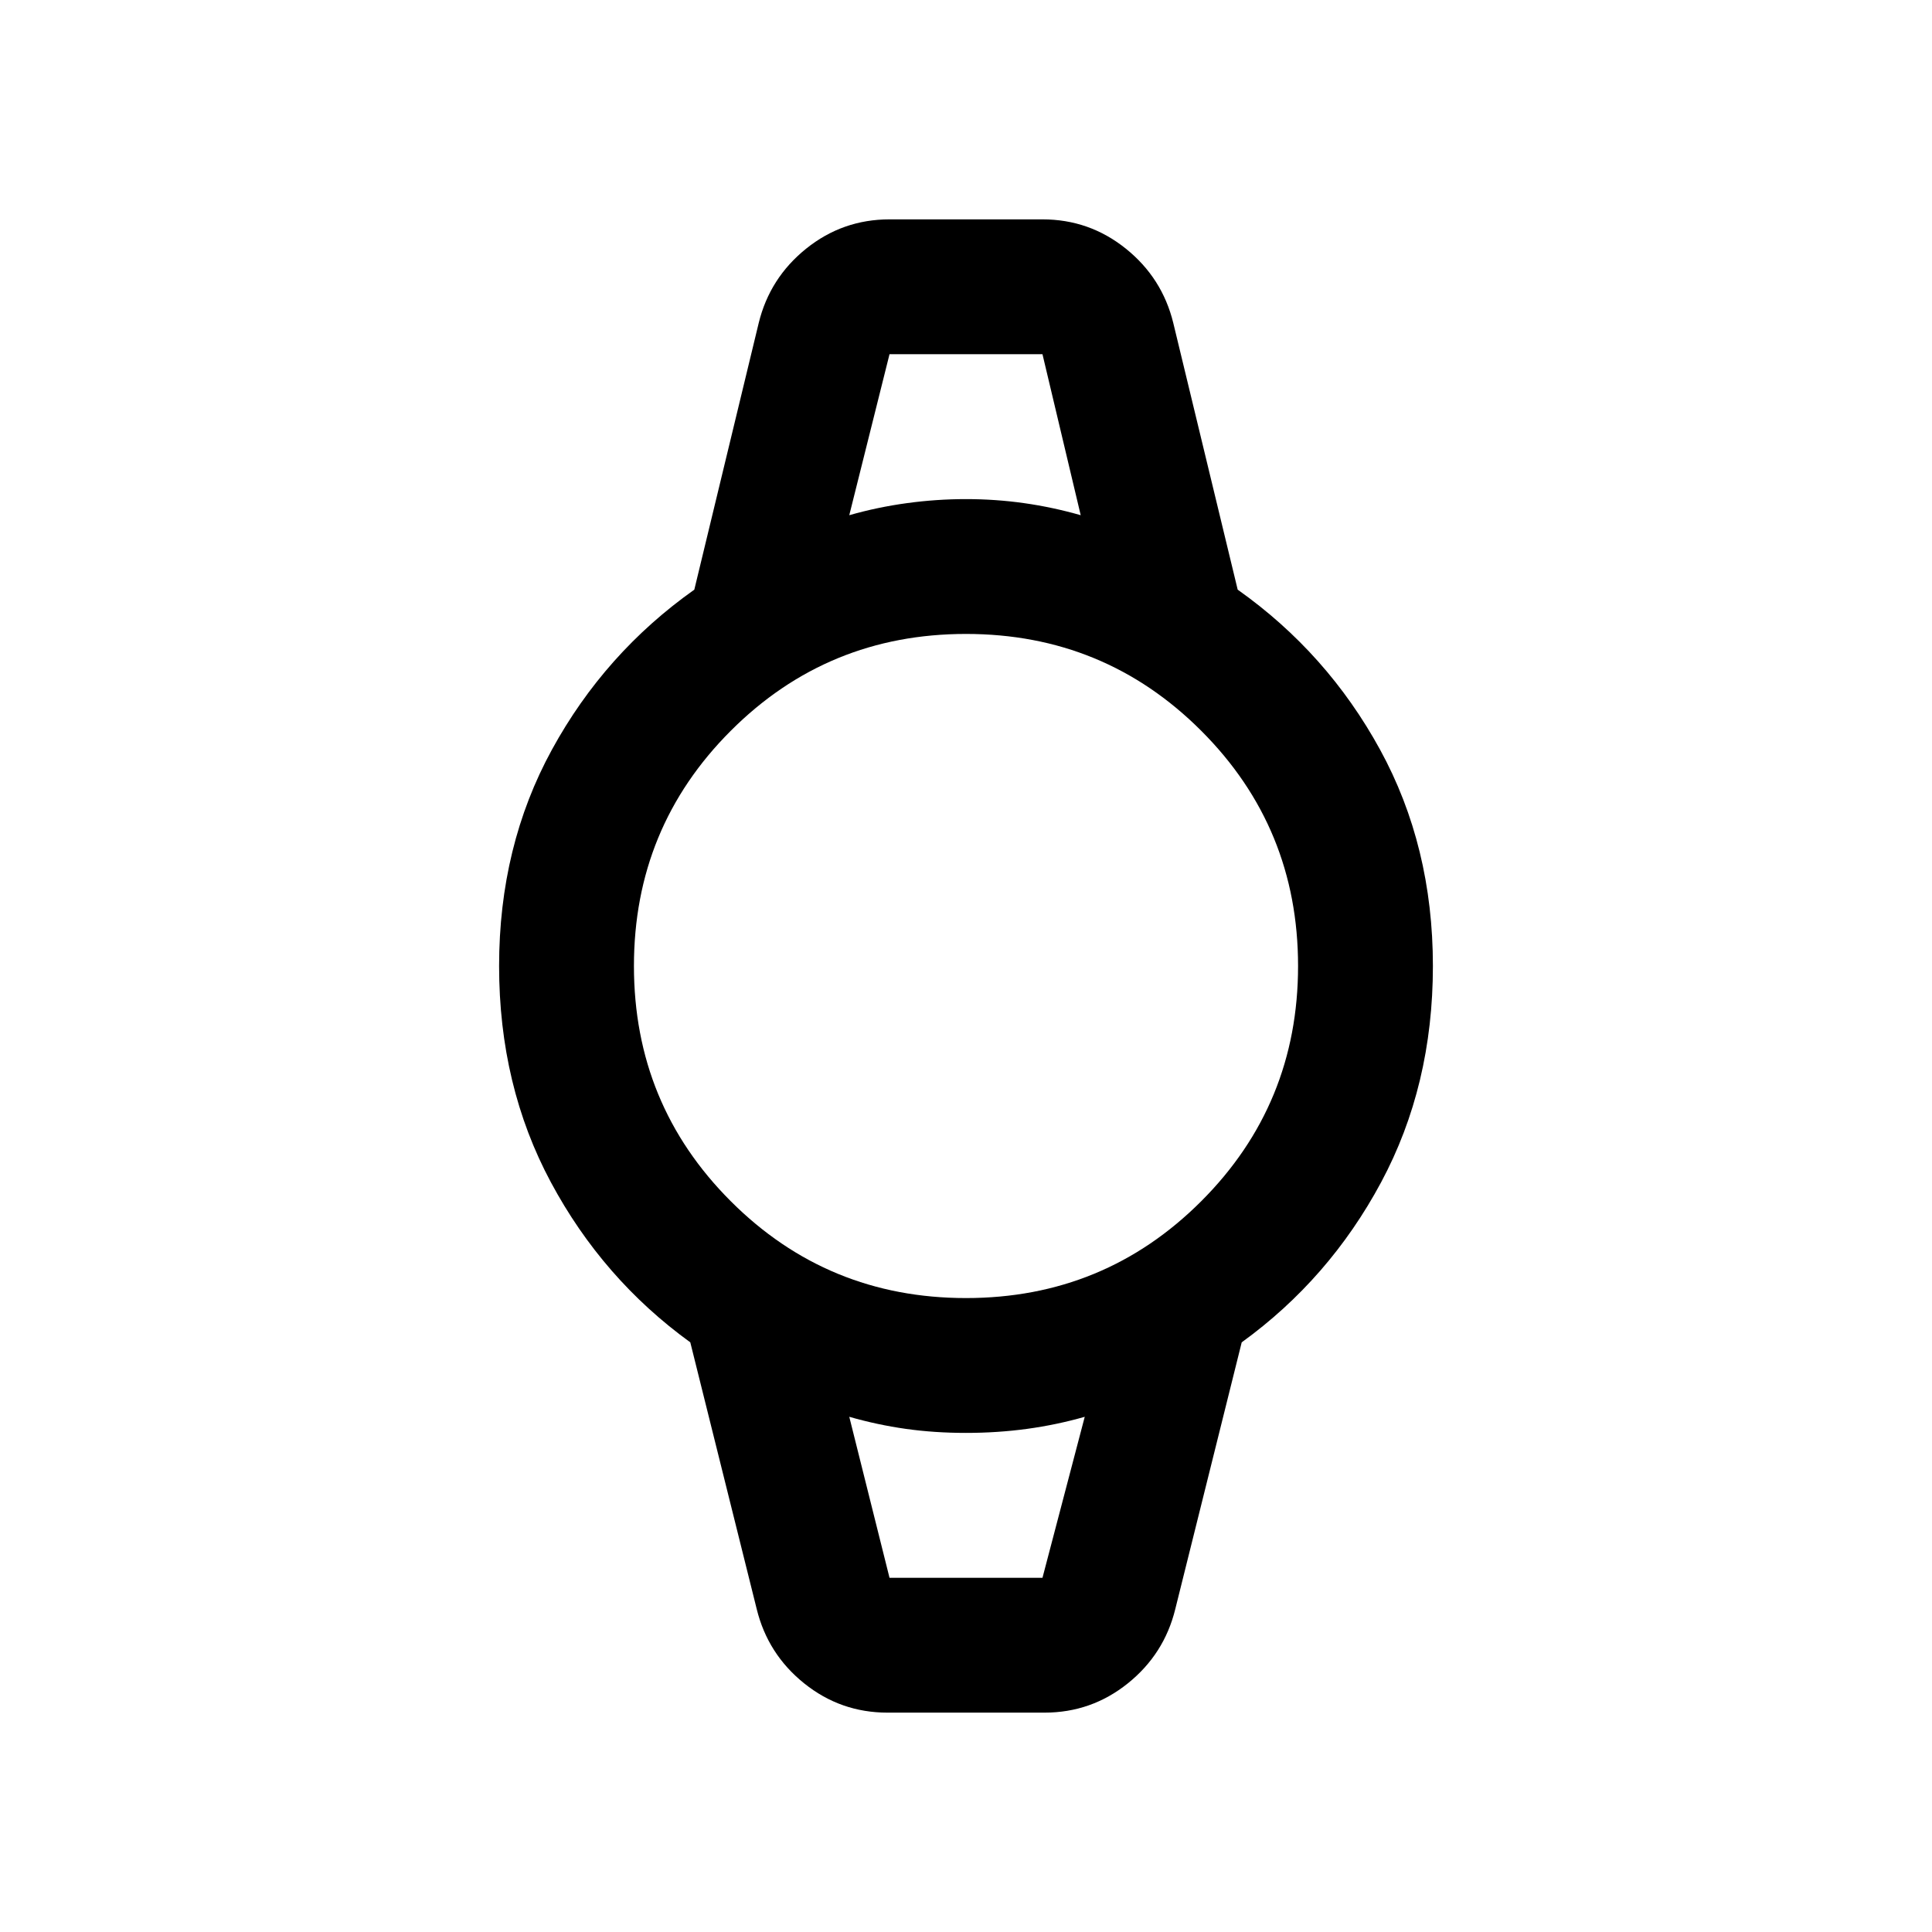 <svg xmlns="http://www.w3.org/2000/svg" height="20" viewBox="0 -960 960 960" width="20"><path d="M441-109q-23.31 0-41.42-14.55-18.1-14.55-23.58-36.95L343-293q-43.5-31.5-69.25-79.5T248-480q0-59.5 26.25-107.5T345-667l32-132.5q5.48-22.4 23.58-36.95Q418.69-851 442-851h76q23.31 0 41.42 14.55 18.1 14.55 23.58 36.95L615-667q44.5 31.5 70.75 79.5T712-480q0 59.5-25.75 107.5T617-293l-33 132.5q-5.48 22.4-23.58 36.95Q542.31-109 519-109h-78Zm39-206q68.76 0 116.88-48.12Q645-411.24 645-480q0-68.76-48.12-116.88Q548.76-645 480-645q-68.76 0-116.88 48.12Q315-548.76 315-480q0 68.76 48.12 116.88Q411.24-315 480-315Zm-58-389q14-4 28.67-6 14.67-2 29.33-2 14.66 0 28.83 2 14.17 2 28.17 6l-19-80h-76l-20 80Zm20 528h76l21-80q-14 4-28.68 6t-30.35 2q-15.68 0-29.86-2T422-256l20 80Zm-20-608h115-115Zm20 608h-20 117-97Z"/></svg>